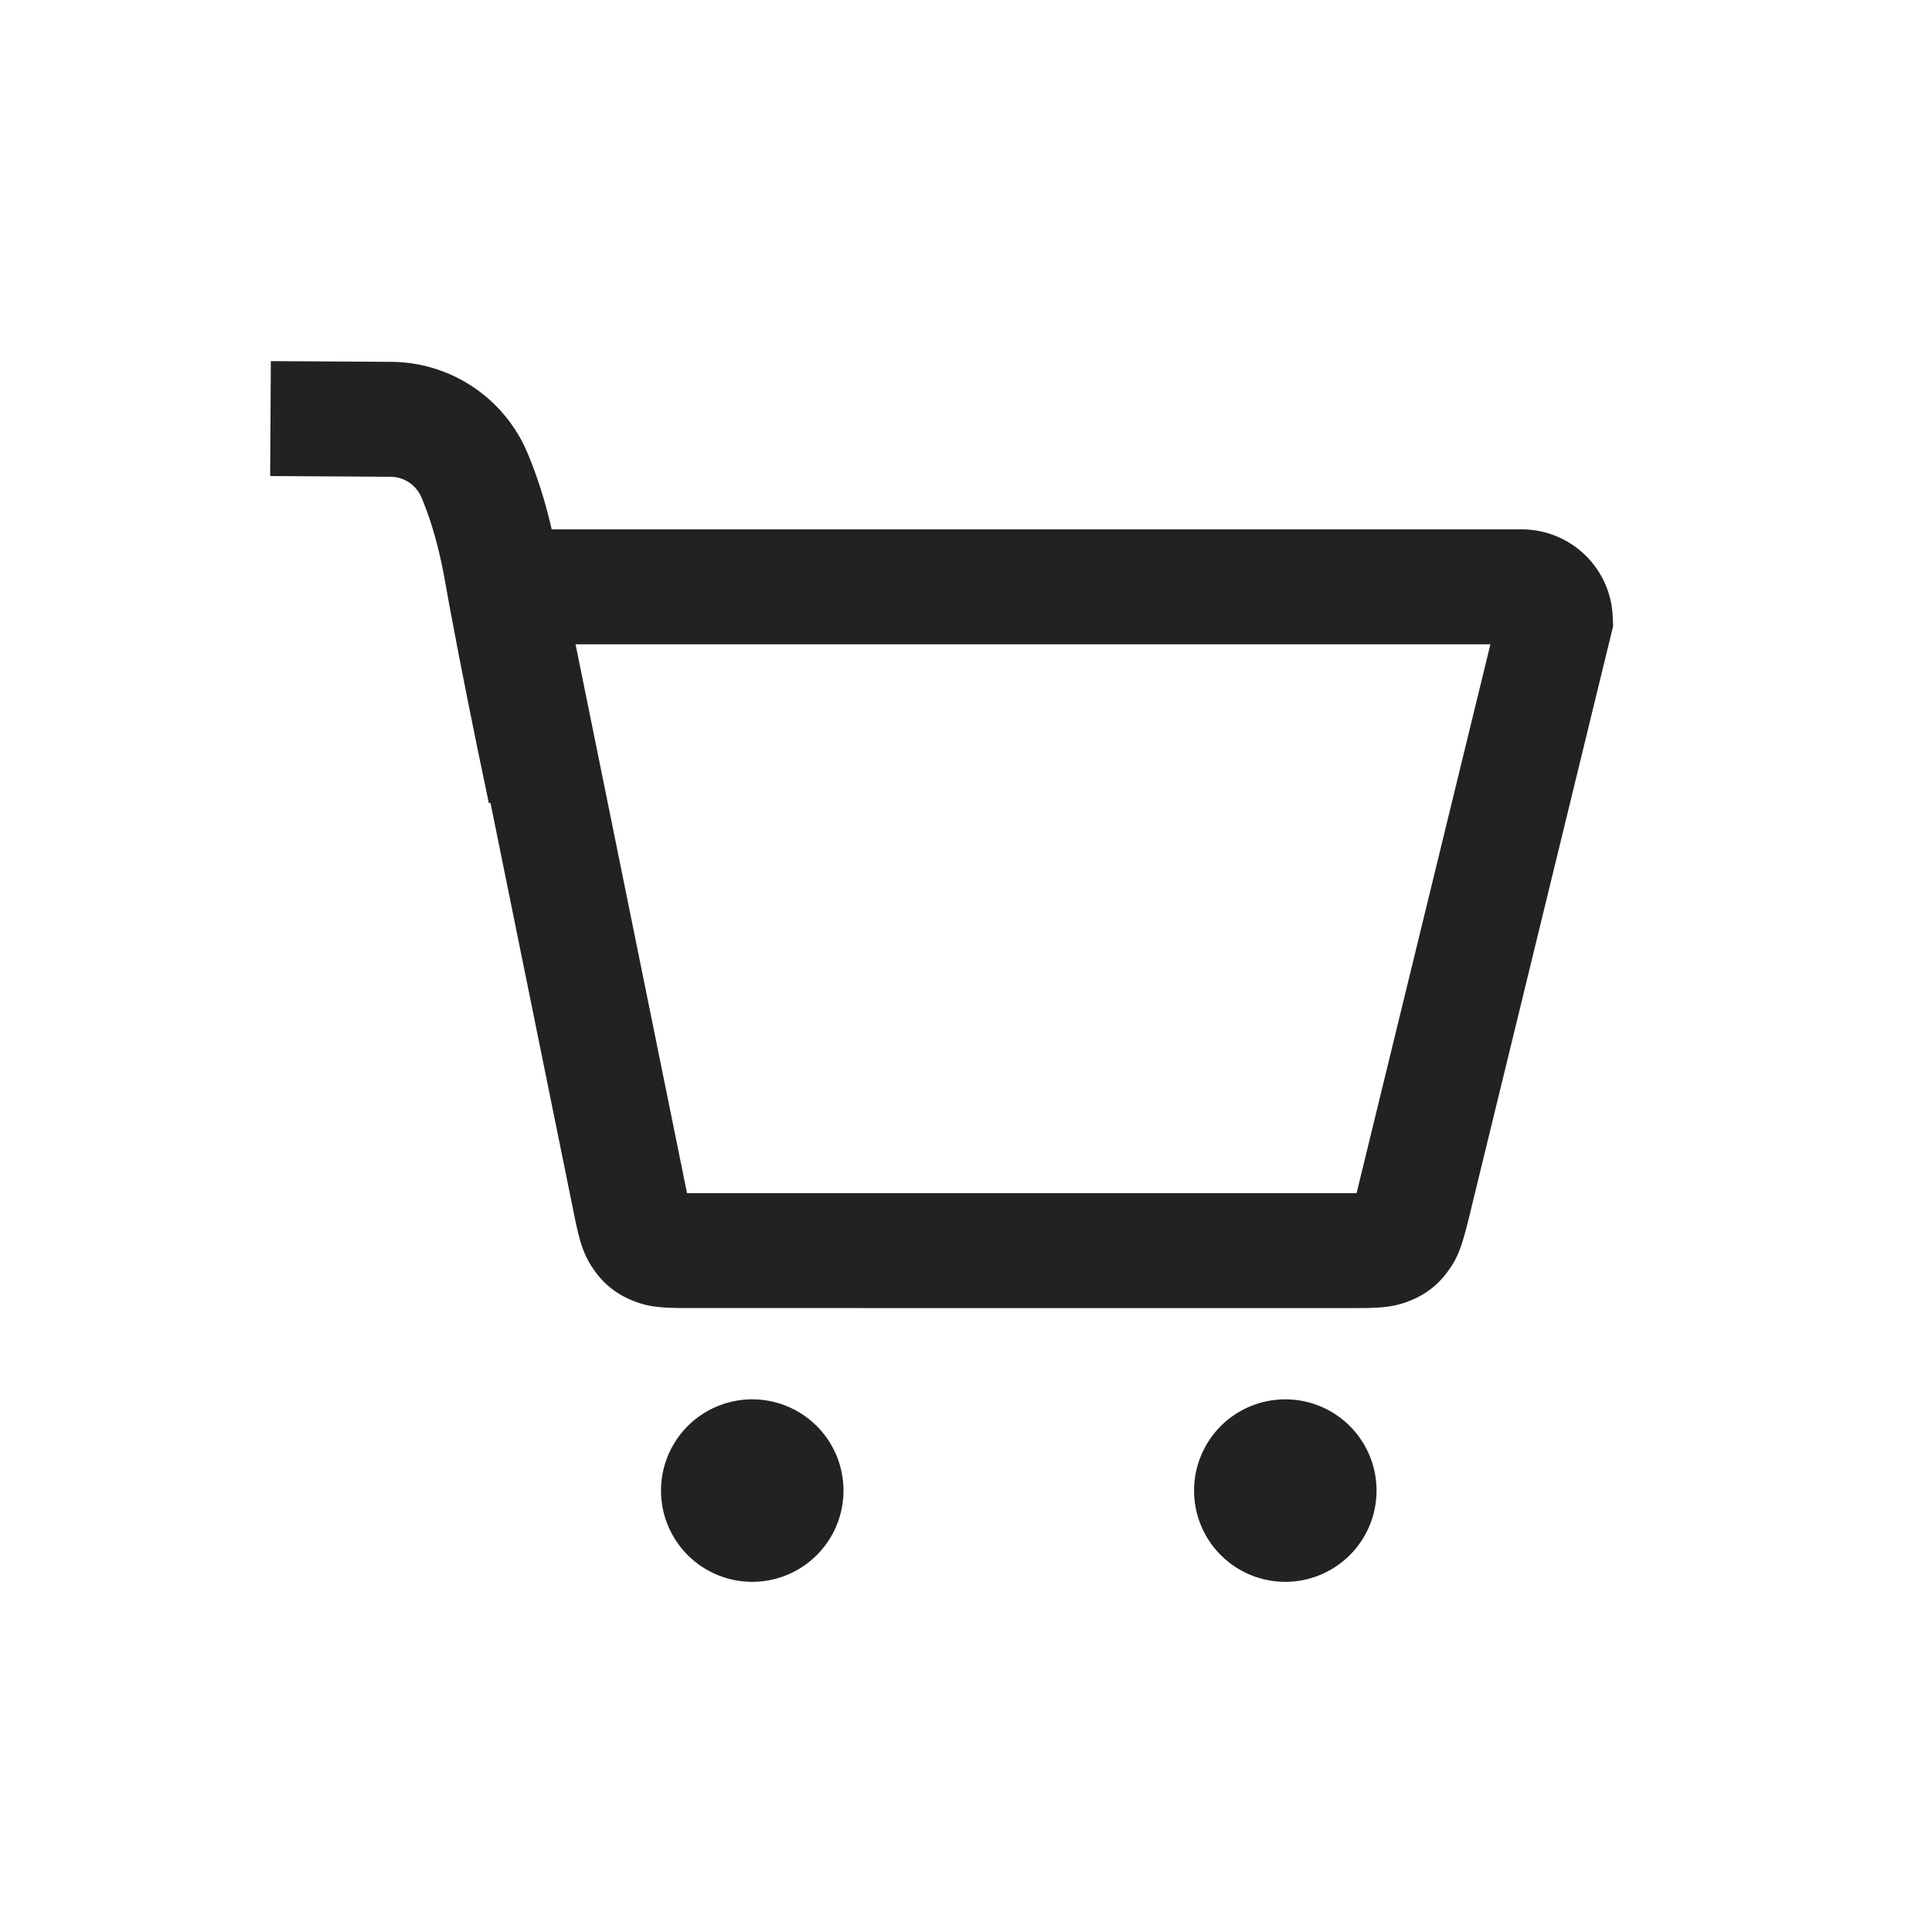 <svg xmlns="http://www.w3.org/2000/svg" viewBox="0 0 1024 1024"><path fill="#222222" d="M143.54 191.398 207.36 191.782A78.822 78.822 0 0 1 279.488 239.872C284.698 252.212 288.998 265.766 292.416 280.563L806.464 280.576A48.294 48.294 0 0 1 854.195 321.024L854.58 324.032 854.707 325.568 855.002 331.84 778.816 644.416 777.28 650.56 775.86 655.693C773.375 664.333 771.135 668.928 766.591 674.893 761.972 680.973 755.968 685.696 748.954 688.717 742.259 691.635 736.934 692.736 728.499 693.146L725.171 693.26 718.976 693.312 360.538 693.299 354.714 693.146C345.766 692.762 340.198 691.584 333.21 688.436A44.058 44.058 0 0 1 315.392 673.881C310.016 666.406 307.84 660.378 305.178 648.026L304.499 644.774 259.955 425.51 259.11 425.702 253.248 397.62 247.859 371.021 242.92 345.907 238.438 322.278 235.737 307.328C232.704 290.445 228.557 275.853 223.373 263.628A17.894 17.894 0 0 0 208.768 252.8L206.976 252.71 143.194 252.326 143.539 191.398ZM789.94 341.504H305.061L364.134 632.397H719.014L789.94 341.504ZM398.706 838.4A48.358 48.358 0 1 0 398.707 741.683 48.358 48.358 0 0 0 398.707 838.4ZM681.242 838.4A48.358 48.358 0 1 0 681.242 741.683 48.358 48.358 0 0 0 681.242 838.4Z"></path></svg>